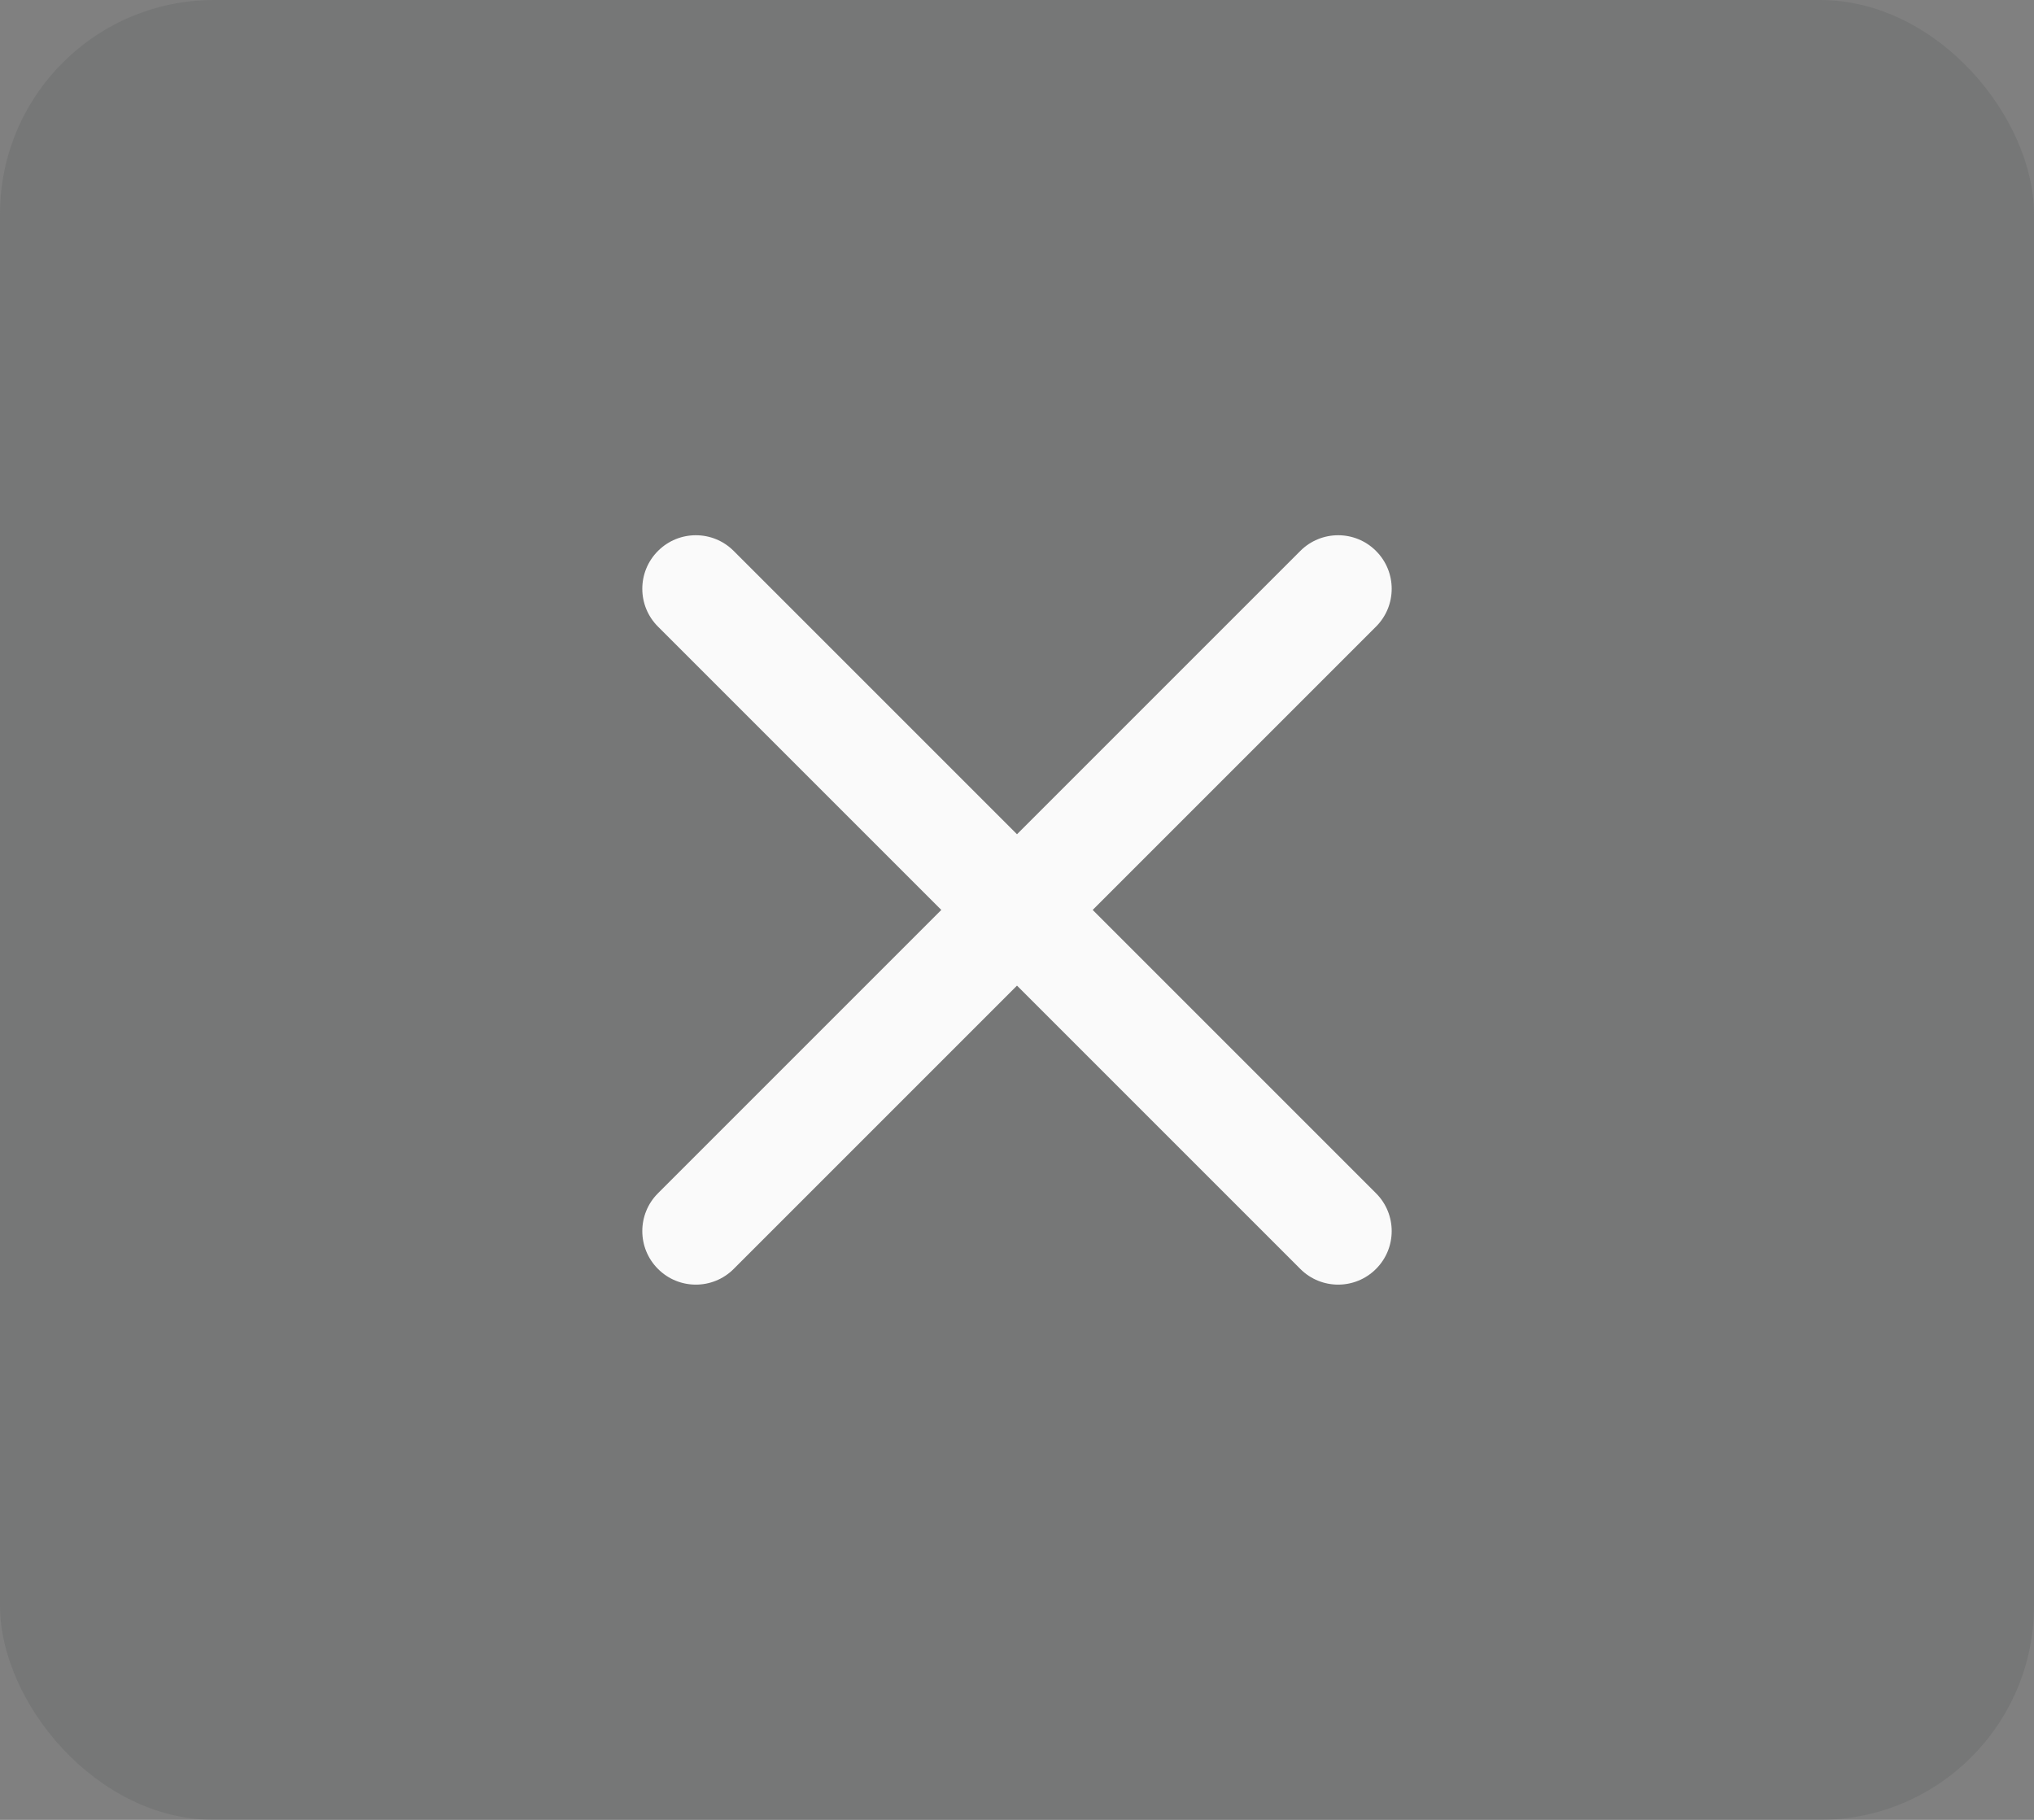 <svg width="38" height="34" viewBox="0 0 38 34" fill="none" xmlns="http://www.w3.org/2000/svg">
<rect x="0" y="0" width="38" height="34" fill="#808080" stroke="none"/>
<rect width="38" height="34" rx="4" fill="#545556" fill-opacity="0.2"/>
<path d="M25.707 11.707C26.098 11.317 26.098 10.683 25.707 10.293C25.317 9.902 24.683 9.902 24.293 10.293L19 15.586L13.707 10.293C13.317 9.902 12.683 9.902 12.293 10.293C11.902 10.683 11.902 11.317 12.293 11.707L17.586 17L12.293 22.293C11.902 22.683 11.902 23.317 12.293 23.707C12.683 24.098 13.317 24.098 13.707 23.707L19 18.414L24.293 23.707C24.683 24.098 25.317 24.098 25.707 23.707C26.098 23.317 26.098 22.683 25.707 22.293L20.414 17L25.707 11.707Z" fill="#FAFAFA"/>
</svg>
